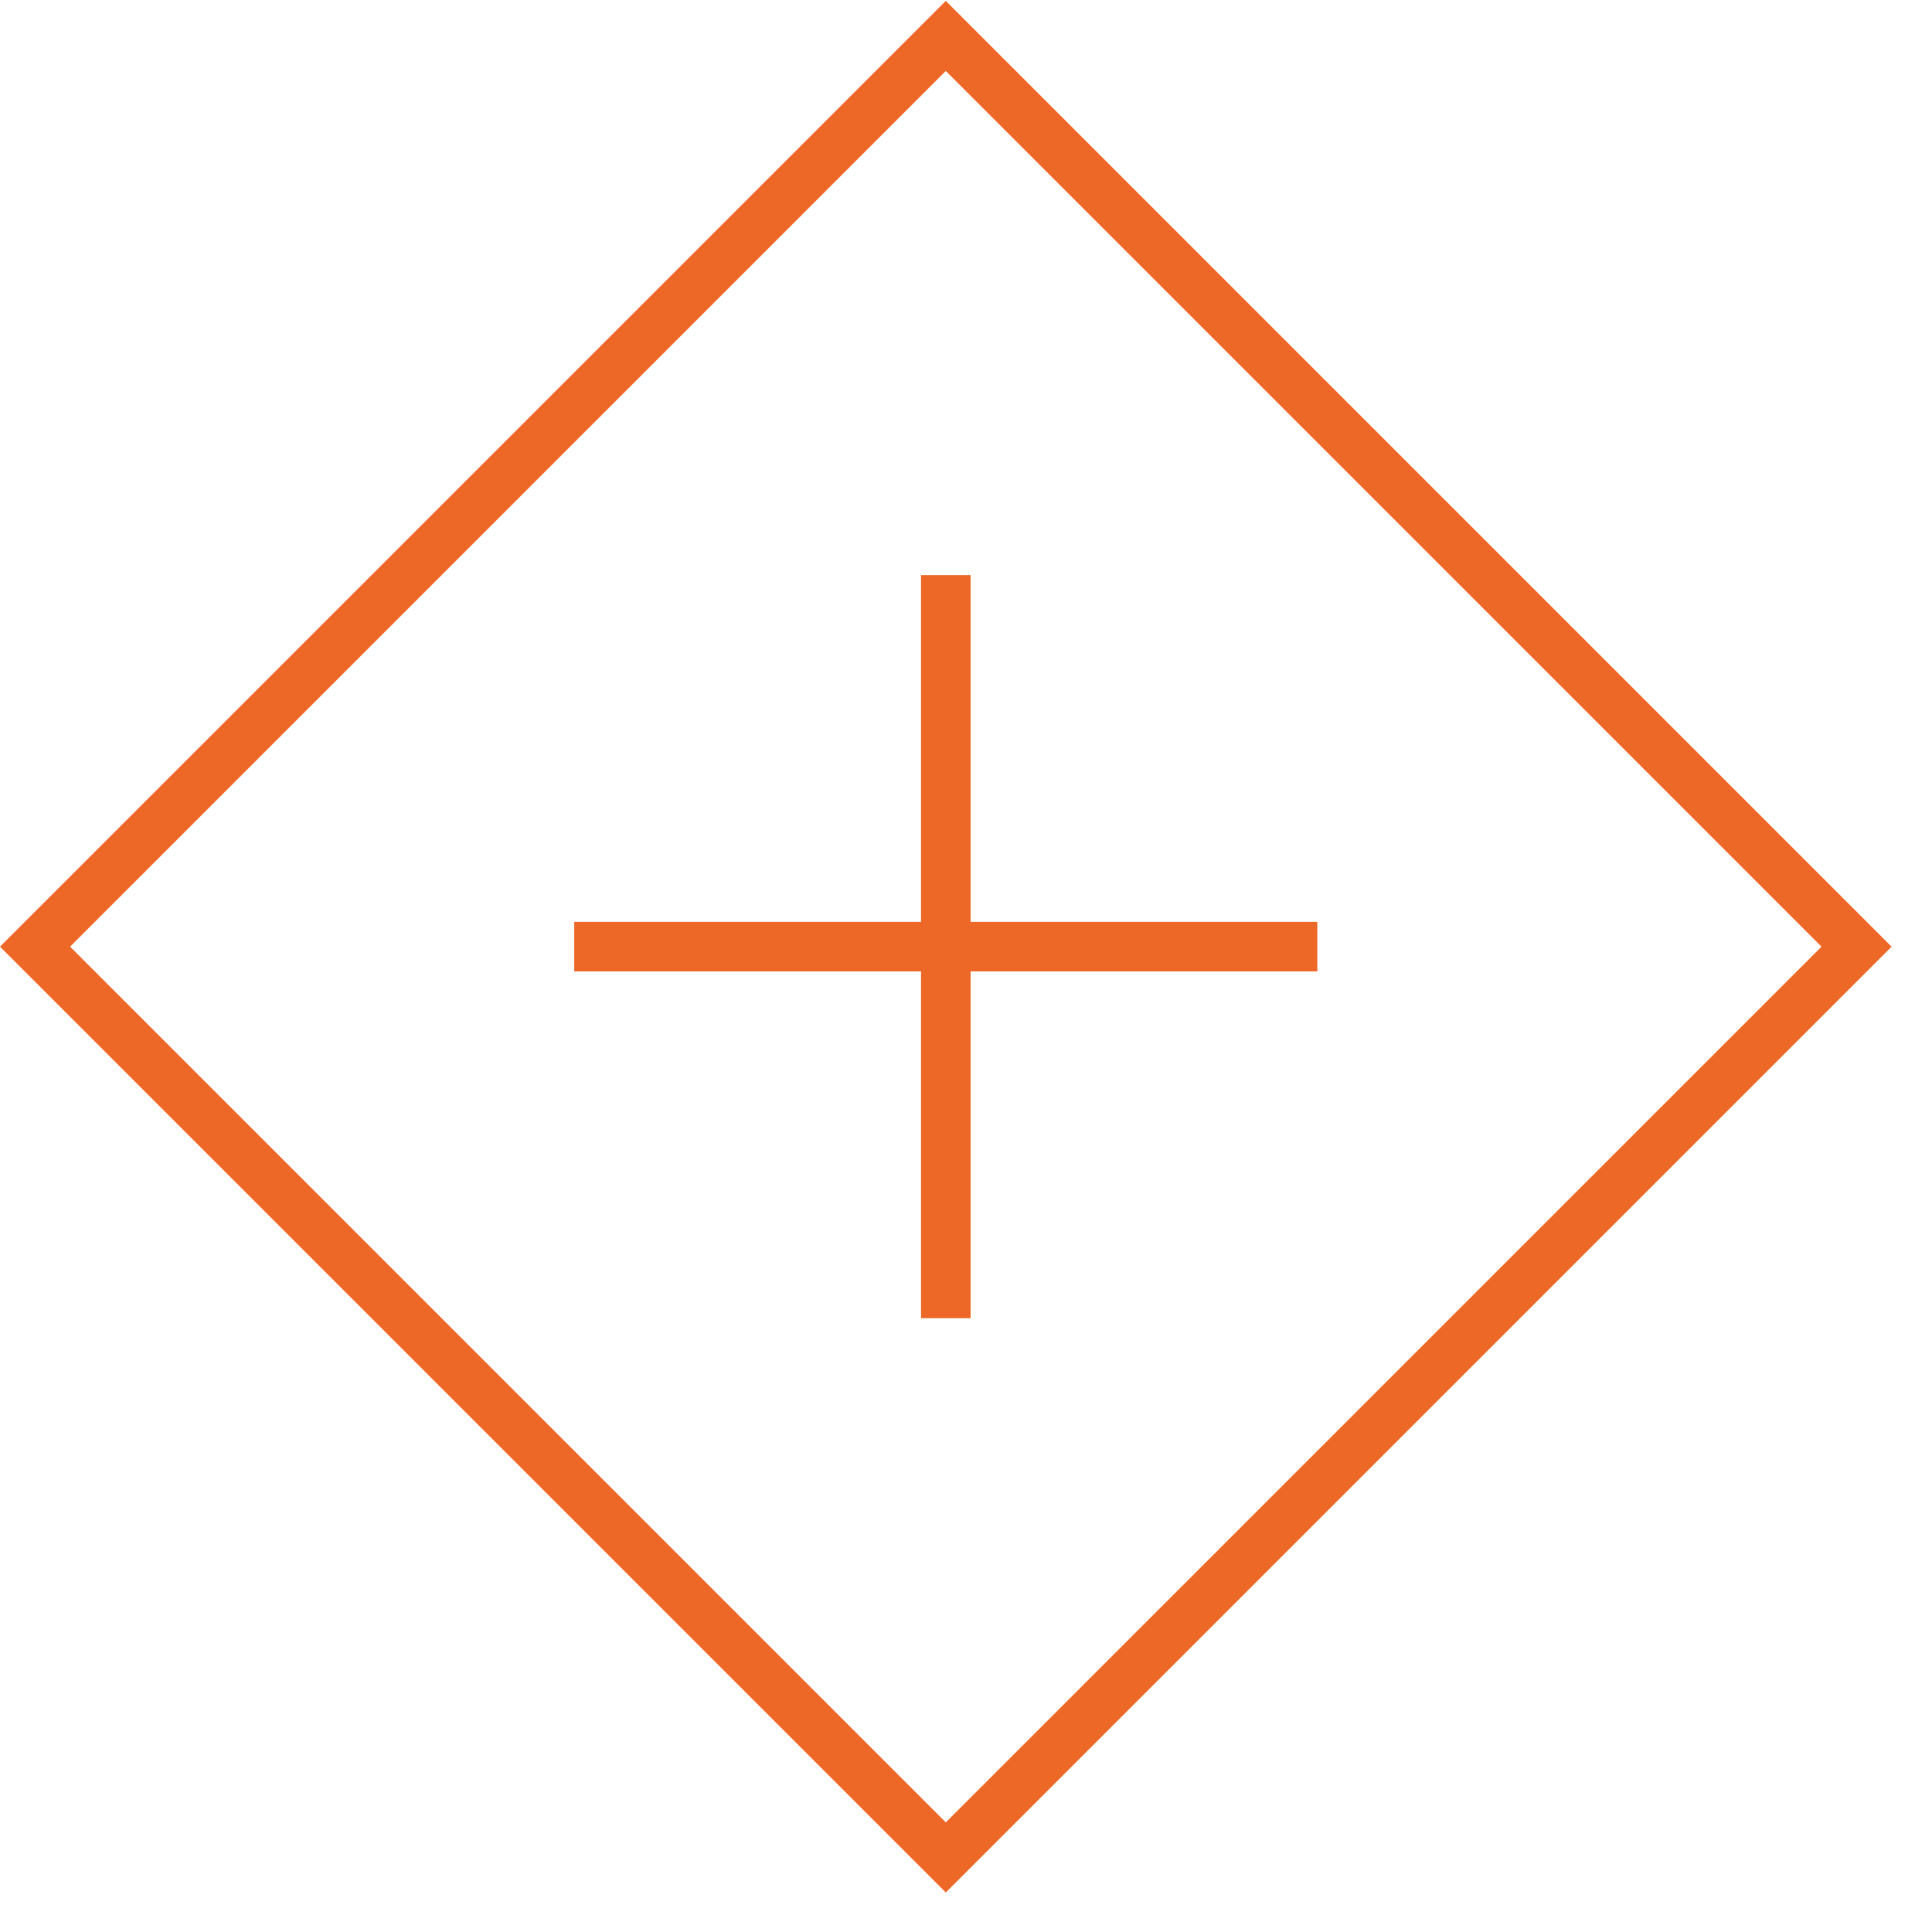 <svg width="39" height="39" viewBox="0 0 39 39" fill="none" xmlns="http://www.w3.org/2000/svg">
<rect x="19.092" y="0.725" width="26" height="26" transform="rotate(45 19.092 0.725)" stroke="#ED6726"/>
<path d="M11.592 19.109H26.592M19.092 11.609L19.092 26.609" stroke="#ED6726"/>
</svg>
